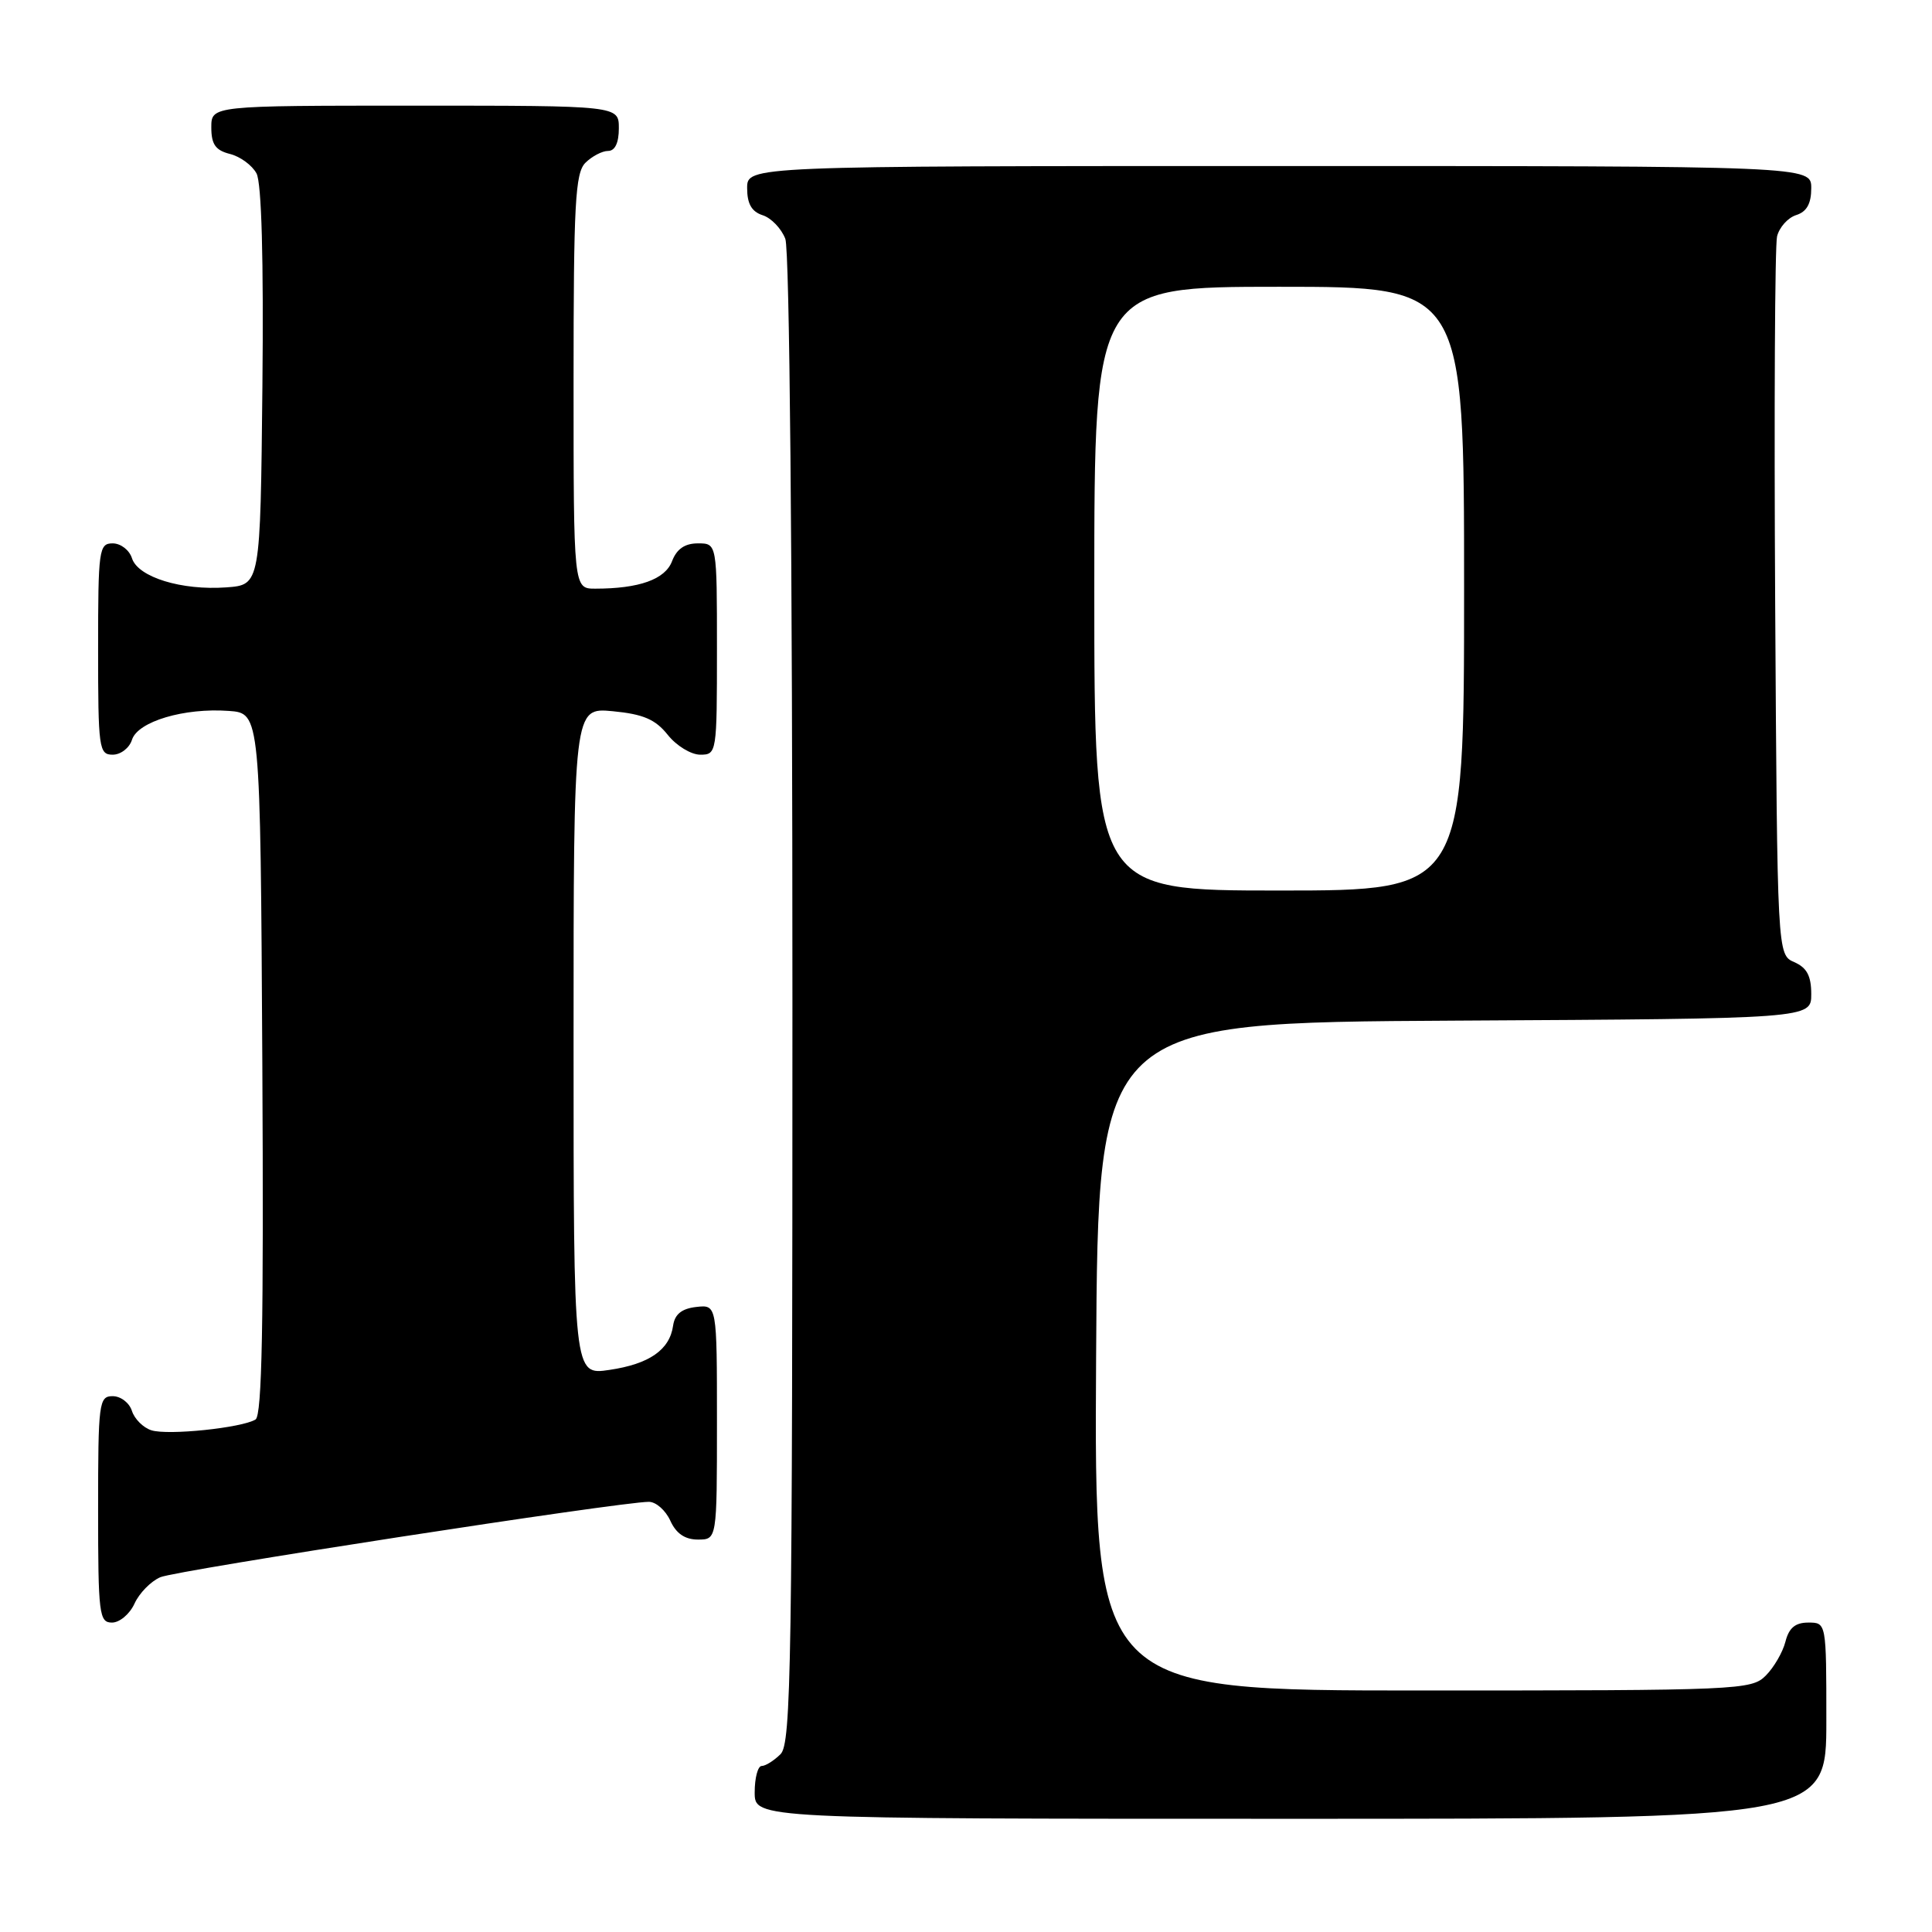 <?xml version="1.0" encoding="UTF-8" standalone="no"?>
<!DOCTYPE svg PUBLIC "-//W3C//DTD SVG 1.1//EN" "http://www.w3.org/Graphics/SVG/1.1/DTD/svg11.dtd" >
<svg xmlns="http://www.w3.org/2000/svg" xmlns:xlink="http://www.w3.org/1999/xlink" version="1.1" viewBox="0 0 256 256">
 <g >
 <path fill="currentColor"
d=" M 242.00 228.00 C 242.00 215.00 242.00 215.00 239.61 215.00 C 237.88 215.00 237.04 215.71 236.58 217.53 C 236.23 218.91 235.06 220.94 233.97 222.03 C 232.07 223.93 230.48 224.00 188.49 224.00 C 144.98 224.00 144.98 224.00 145.24 179.75 C 145.50 135.50 145.50 135.50 192.75 135.24 C 240.00 134.98 240.00 134.98 240.00 131.73 C 240.00 129.31 239.42 128.22 237.75 127.49 C 235.50 126.50 235.50 126.50 235.22 80.00 C 235.07 54.42 235.18 32.52 235.47 31.32 C 235.77 30.12 236.90 28.85 238.00 28.50 C 239.40 28.06 240.00 26.99 240.00 24.93 C 240.00 22.00 240.00 22.00 169.50 22.00 C 99.00 22.00 99.00 22.00 99.00 24.93 C 99.00 27.01 99.60 28.05 101.06 28.52 C 102.19 28.88 103.54 30.29 104.06 31.65 C 104.62 33.14 105.00 73.32 105.00 132.49 C 105.00 220.58 104.84 231.02 103.43 232.43 C 102.56 233.29 101.44 234.00 100.93 234.00 C 100.42 234.00 100.00 235.57 100.00 237.50 C 100.00 241.00 100.00 241.00 171.00 241.00 C 242.00 241.00 242.00 241.00 242.00 228.00 Z  M 17.82 212.49 C 18.45 211.10 19.99 209.53 21.24 208.99 C 23.33 208.08 82.20 199.00 85.98 199.00 C 86.92 199.00 88.19 200.12 88.82 201.50 C 89.59 203.20 90.76 204.00 92.48 204.00 C 95.00 204.00 95.00 204.00 95.00 188.43 C 95.00 172.87 95.00 172.87 92.25 173.18 C 90.33 173.40 89.41 174.14 89.19 175.65 C 88.74 178.86 86.04 180.74 80.75 181.52 C 76.00 182.23 76.00 182.23 76.00 137.99 C 76.00 93.75 76.00 93.75 81.19 94.24 C 85.25 94.63 86.84 95.32 88.48 97.37 C 89.63 98.82 91.57 100.00 92.79 100.00 C 94.97 100.00 95.00 99.78 95.00 86.00 C 95.00 72.00 95.00 72.00 92.48 72.00 C 90.74 72.00 89.67 72.74 89.05 74.36 C 88.14 76.77 84.70 78.00 78.87 78.00 C 76.00 78.00 76.00 78.00 76.00 50.57 C 76.00 26.97 76.22 22.92 77.57 21.57 C 78.44 20.71 79.79 20.00 80.57 20.00 C 81.49 20.00 82.00 18.93 82.00 17.00 C 82.00 14.00 82.00 14.00 55.00 14.00 C 28.00 14.00 28.00 14.00 28.00 16.89 C 28.00 19.13 28.56 19.92 30.47 20.40 C 31.83 20.74 33.41 21.90 33.99 22.98 C 34.66 24.23 34.94 34.33 34.77 51.22 C 34.50 77.50 34.50 77.50 30.00 77.83 C 24.06 78.26 18.29 76.48 17.49 73.98 C 17.15 72.89 16.00 72.00 14.93 72.00 C 13.11 72.00 13.00 72.83 13.00 86.00 C 13.00 99.17 13.11 100.00 14.93 100.00 C 16.00 100.00 17.15 99.11 17.49 98.02 C 18.26 95.60 24.42 93.77 30.31 94.20 C 34.50 94.50 34.50 94.50 34.76 140.93 C 34.95 175.41 34.72 187.55 33.86 188.09 C 32.06 189.20 22.26 190.22 20.06 189.52 C 18.98 189.18 17.82 188.02 17.48 186.95 C 17.14 185.88 16.00 185.00 14.93 185.00 C 13.11 185.00 13.00 185.84 13.00 200.00 C 13.00 213.90 13.14 215.00 14.84 215.00 C 15.85 215.00 17.19 213.87 17.82 212.49 Z  M 145.00 78.00 C 145.00 38.00 145.00 38.00 169.50 38.00 C 194.00 38.00 194.00 38.00 194.00 78.00 C 194.00 118.00 194.00 118.00 169.50 118.00 C 145.00 118.00 145.00 118.00 145.00 78.00 Z "/>
</g>
</svg>